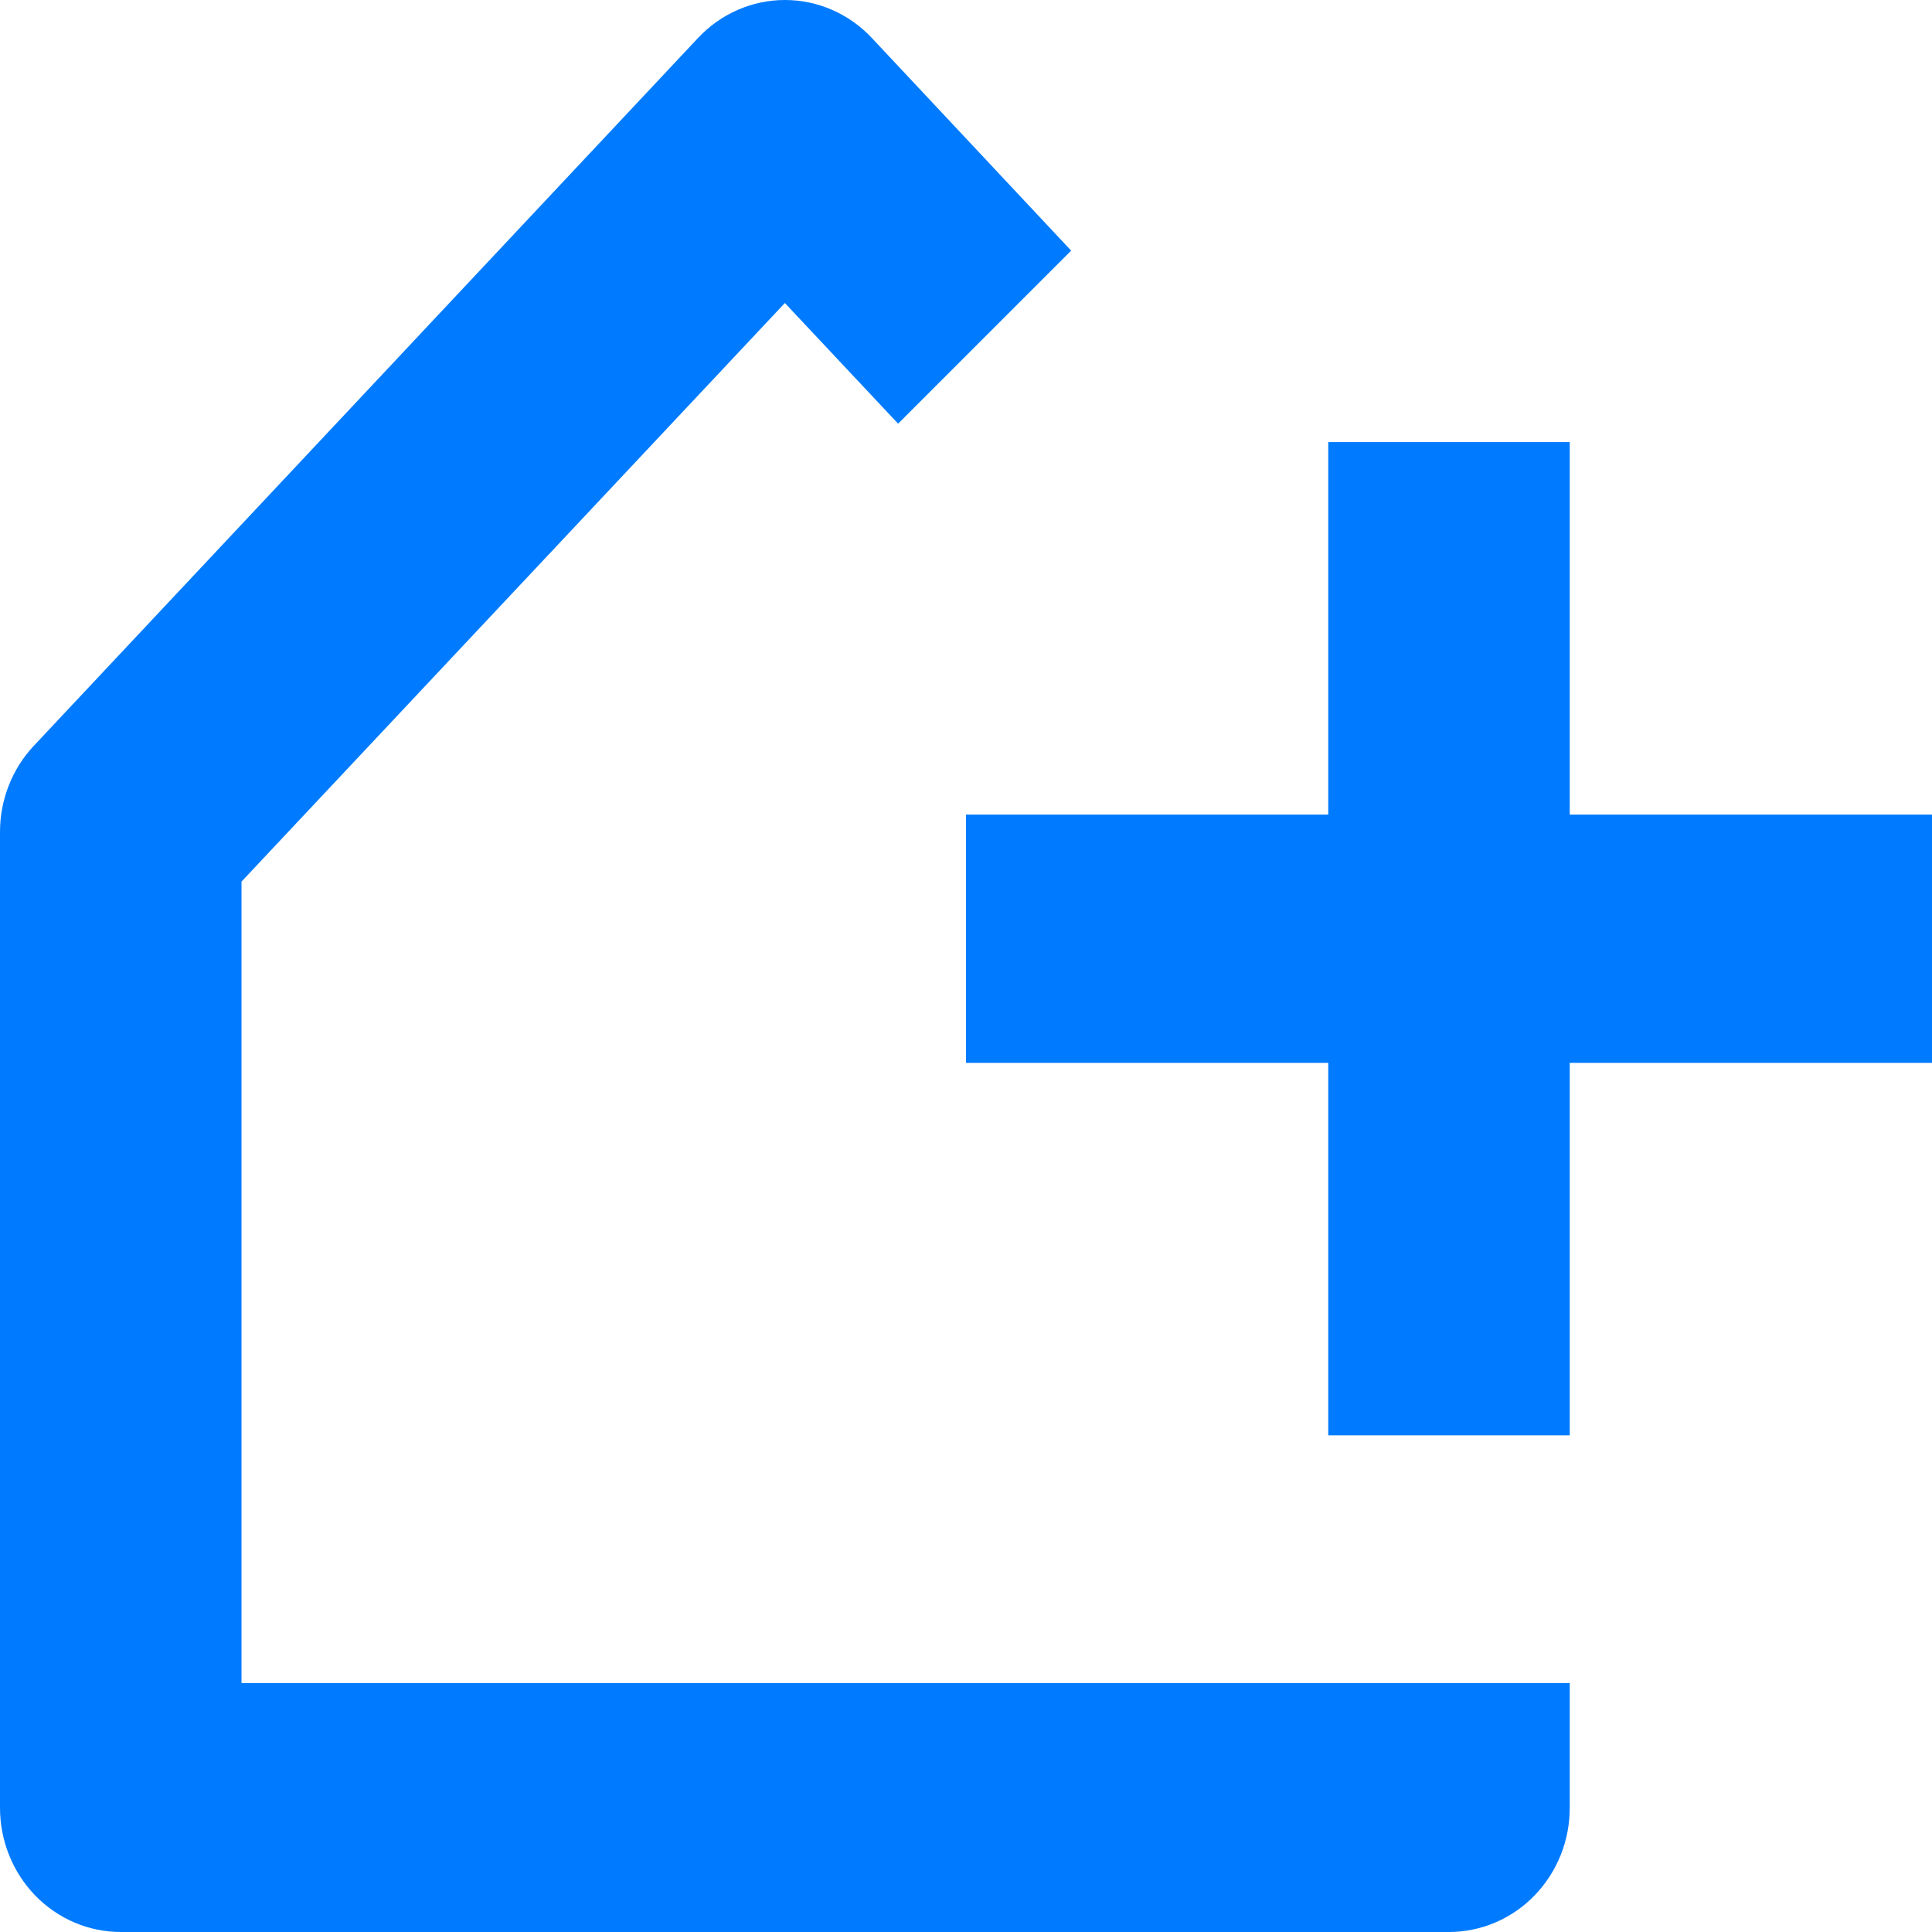 <svg width="44" height="44" viewBox="0 0 44 44" fill="none" xmlns="http://www.w3.org/2000/svg">
<path d="M33 44H2.75C2.021 44 1.321 43.702 0.805 43.172C0.29 42.642 0 41.922 0 41.172V18.947C7.18313e-06 18.213 0.277 17.509 0.773 16.982L15.898 0.864C16.154 0.591 16.462 0.373 16.802 0.225C17.142 0.076 17.507 0 17.876 0C18.246 0 18.611 0.076 18.951 0.225C19.291 0.373 19.599 0.591 19.855 0.864L24.395 5.708L20.454 9.649L17.875 6.901L5.5 20.078V38.331H35.75V41.158C35.752 41.531 35.682 41.9 35.545 42.245C35.407 42.589 35.205 42.903 34.949 43.167C34.694 43.431 34.39 43.64 34.056 43.783C33.721 43.926 33.362 44 33 44ZM35.75 32.689H30.25V24.206H22V18.551H30.25V10.068H35.75V18.551H44V24.206H35.75V32.689Z" fill="#007BFF"/>
</svg>
